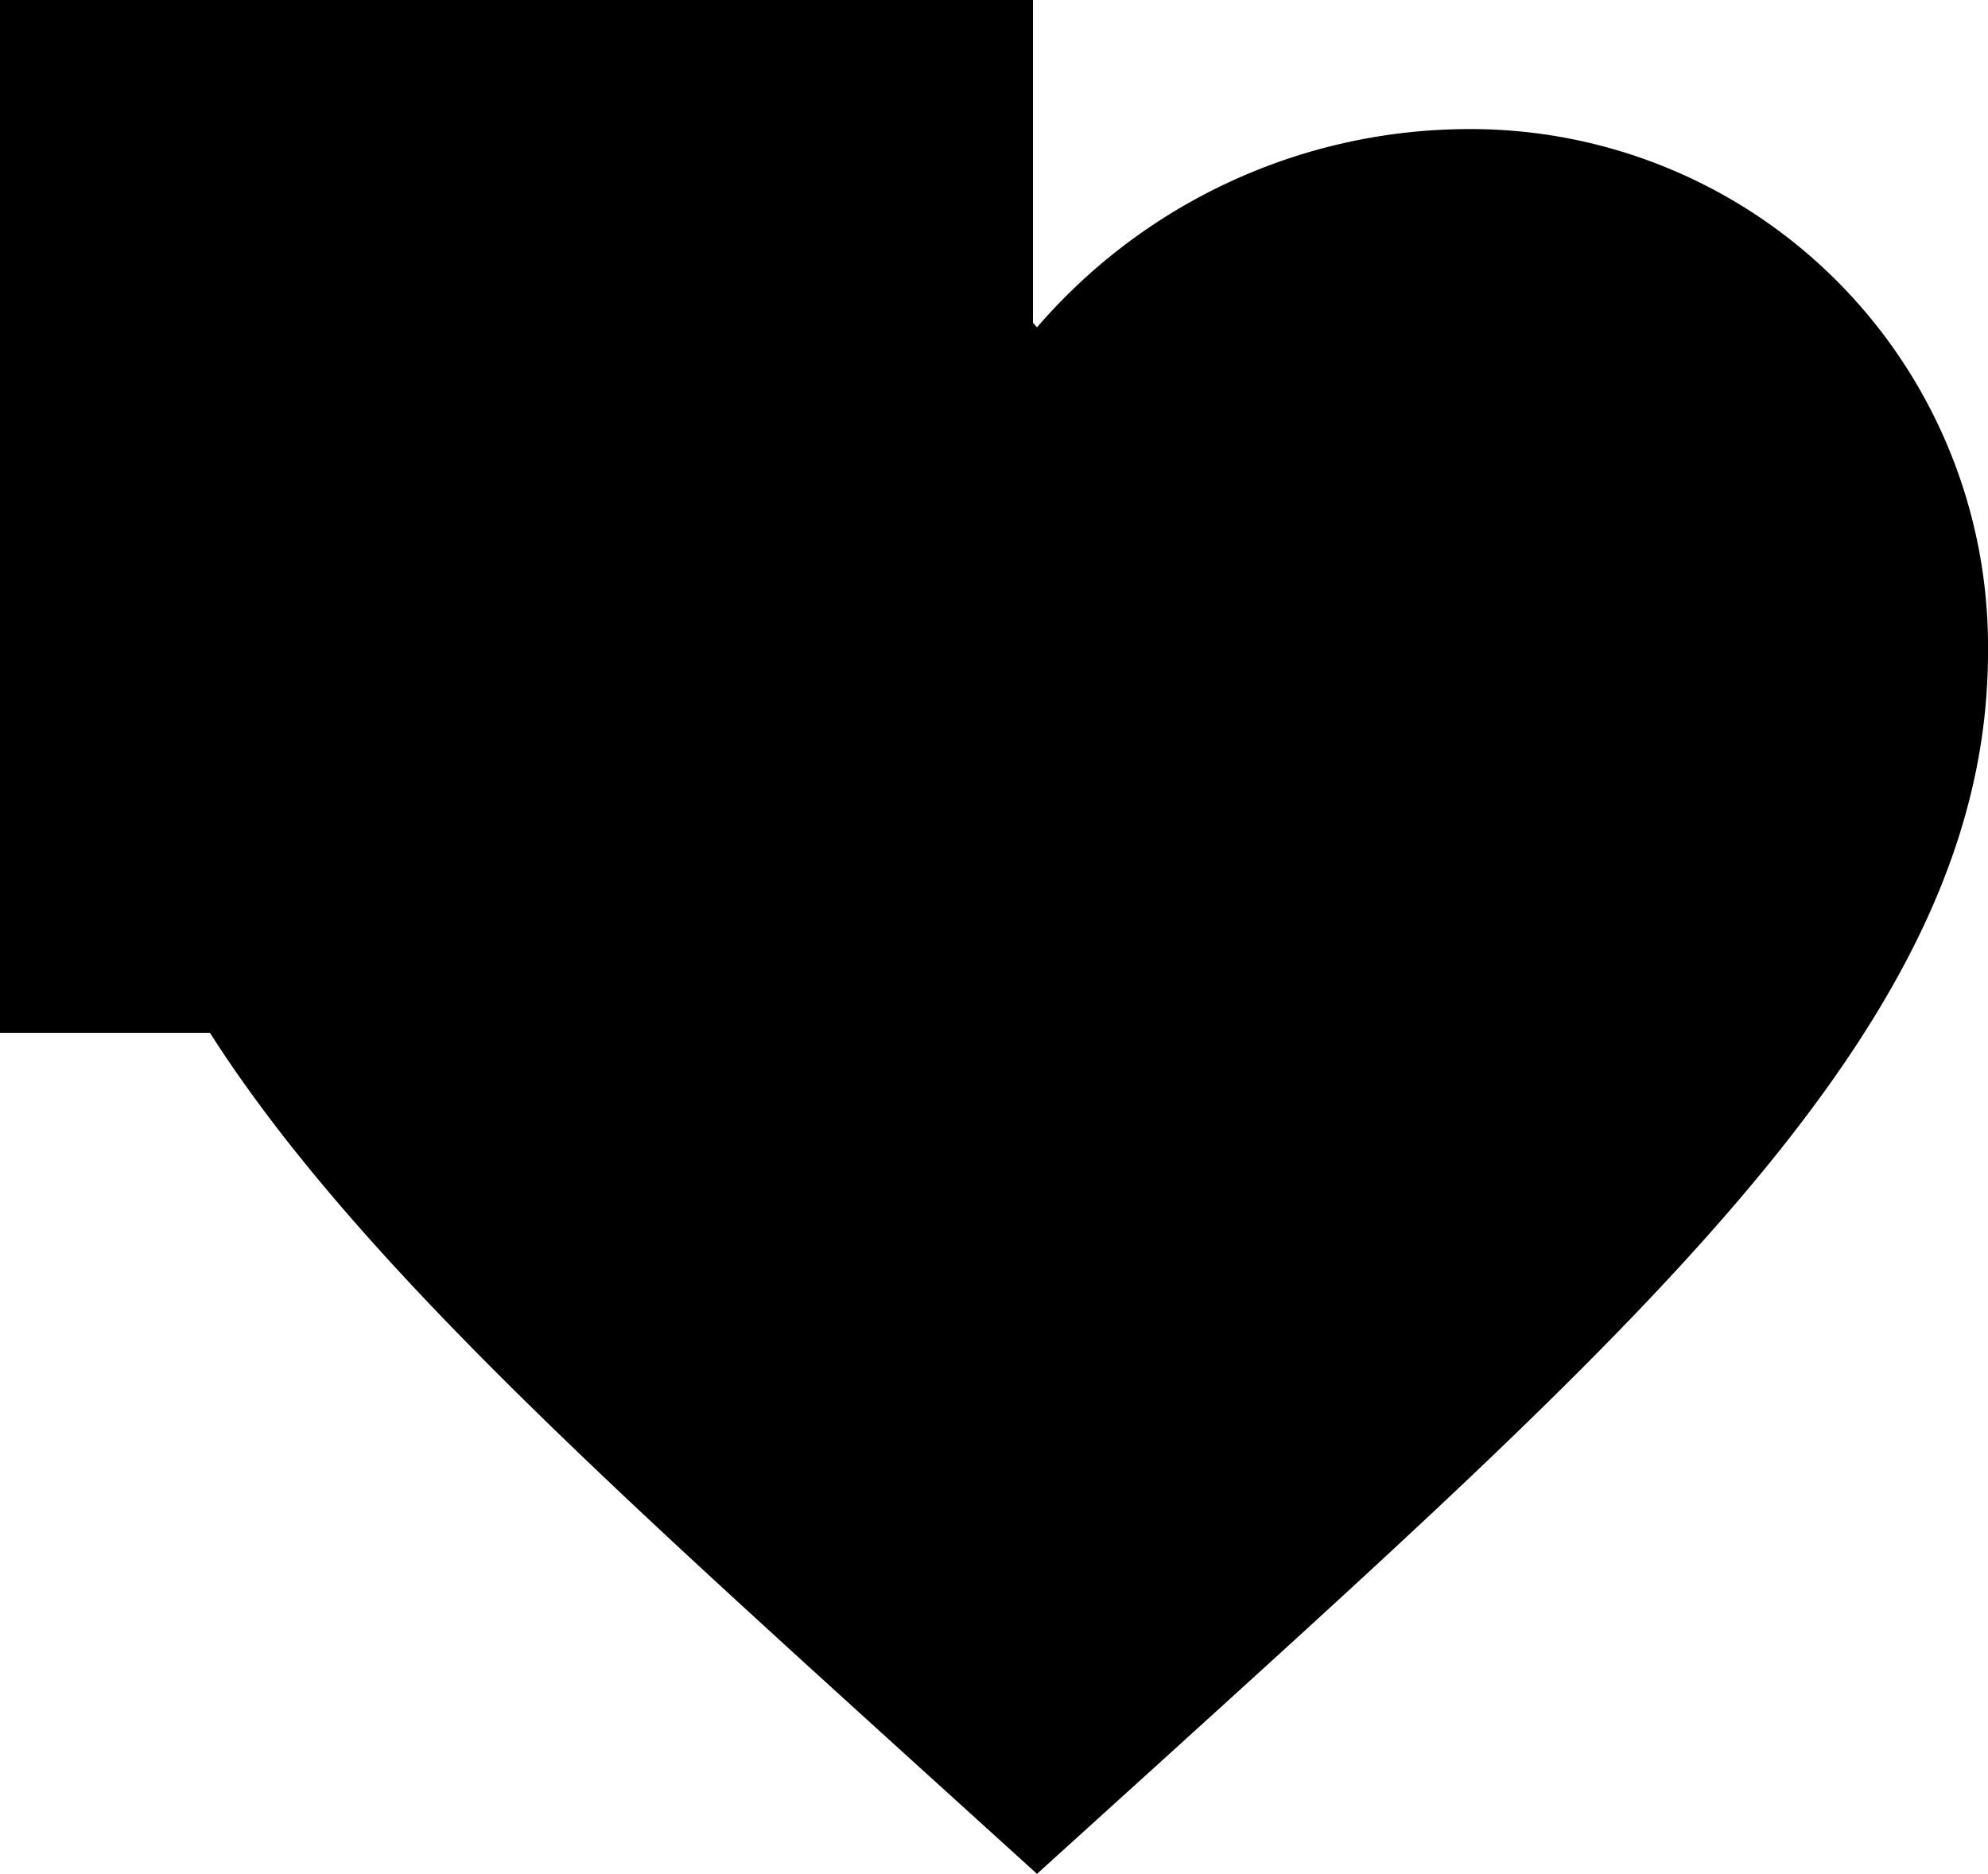 <svg xmlns="http://www.w3.org/2000/svg" viewBox="0 0 17.706 16.691"><path class="a" d="M0,0H9.2V9.2H0Z" transform="translate(0)"/><path class="b" d="M12.469,21.542l-1.228-1.114C6.88,16.468,4,13.855,4,10.658A4.608,4.608,0,0,1,8.658,6a5.082,5.082,0,0,1,3.811,1.766A5.083,5.083,0,0,1,16.281,6a4.608,4.608,0,0,1,4.658,4.658c0,3.2-2.88,5.81-7.241,9.77Z" transform="translate(-3.233 -4.85)"/></svg>
